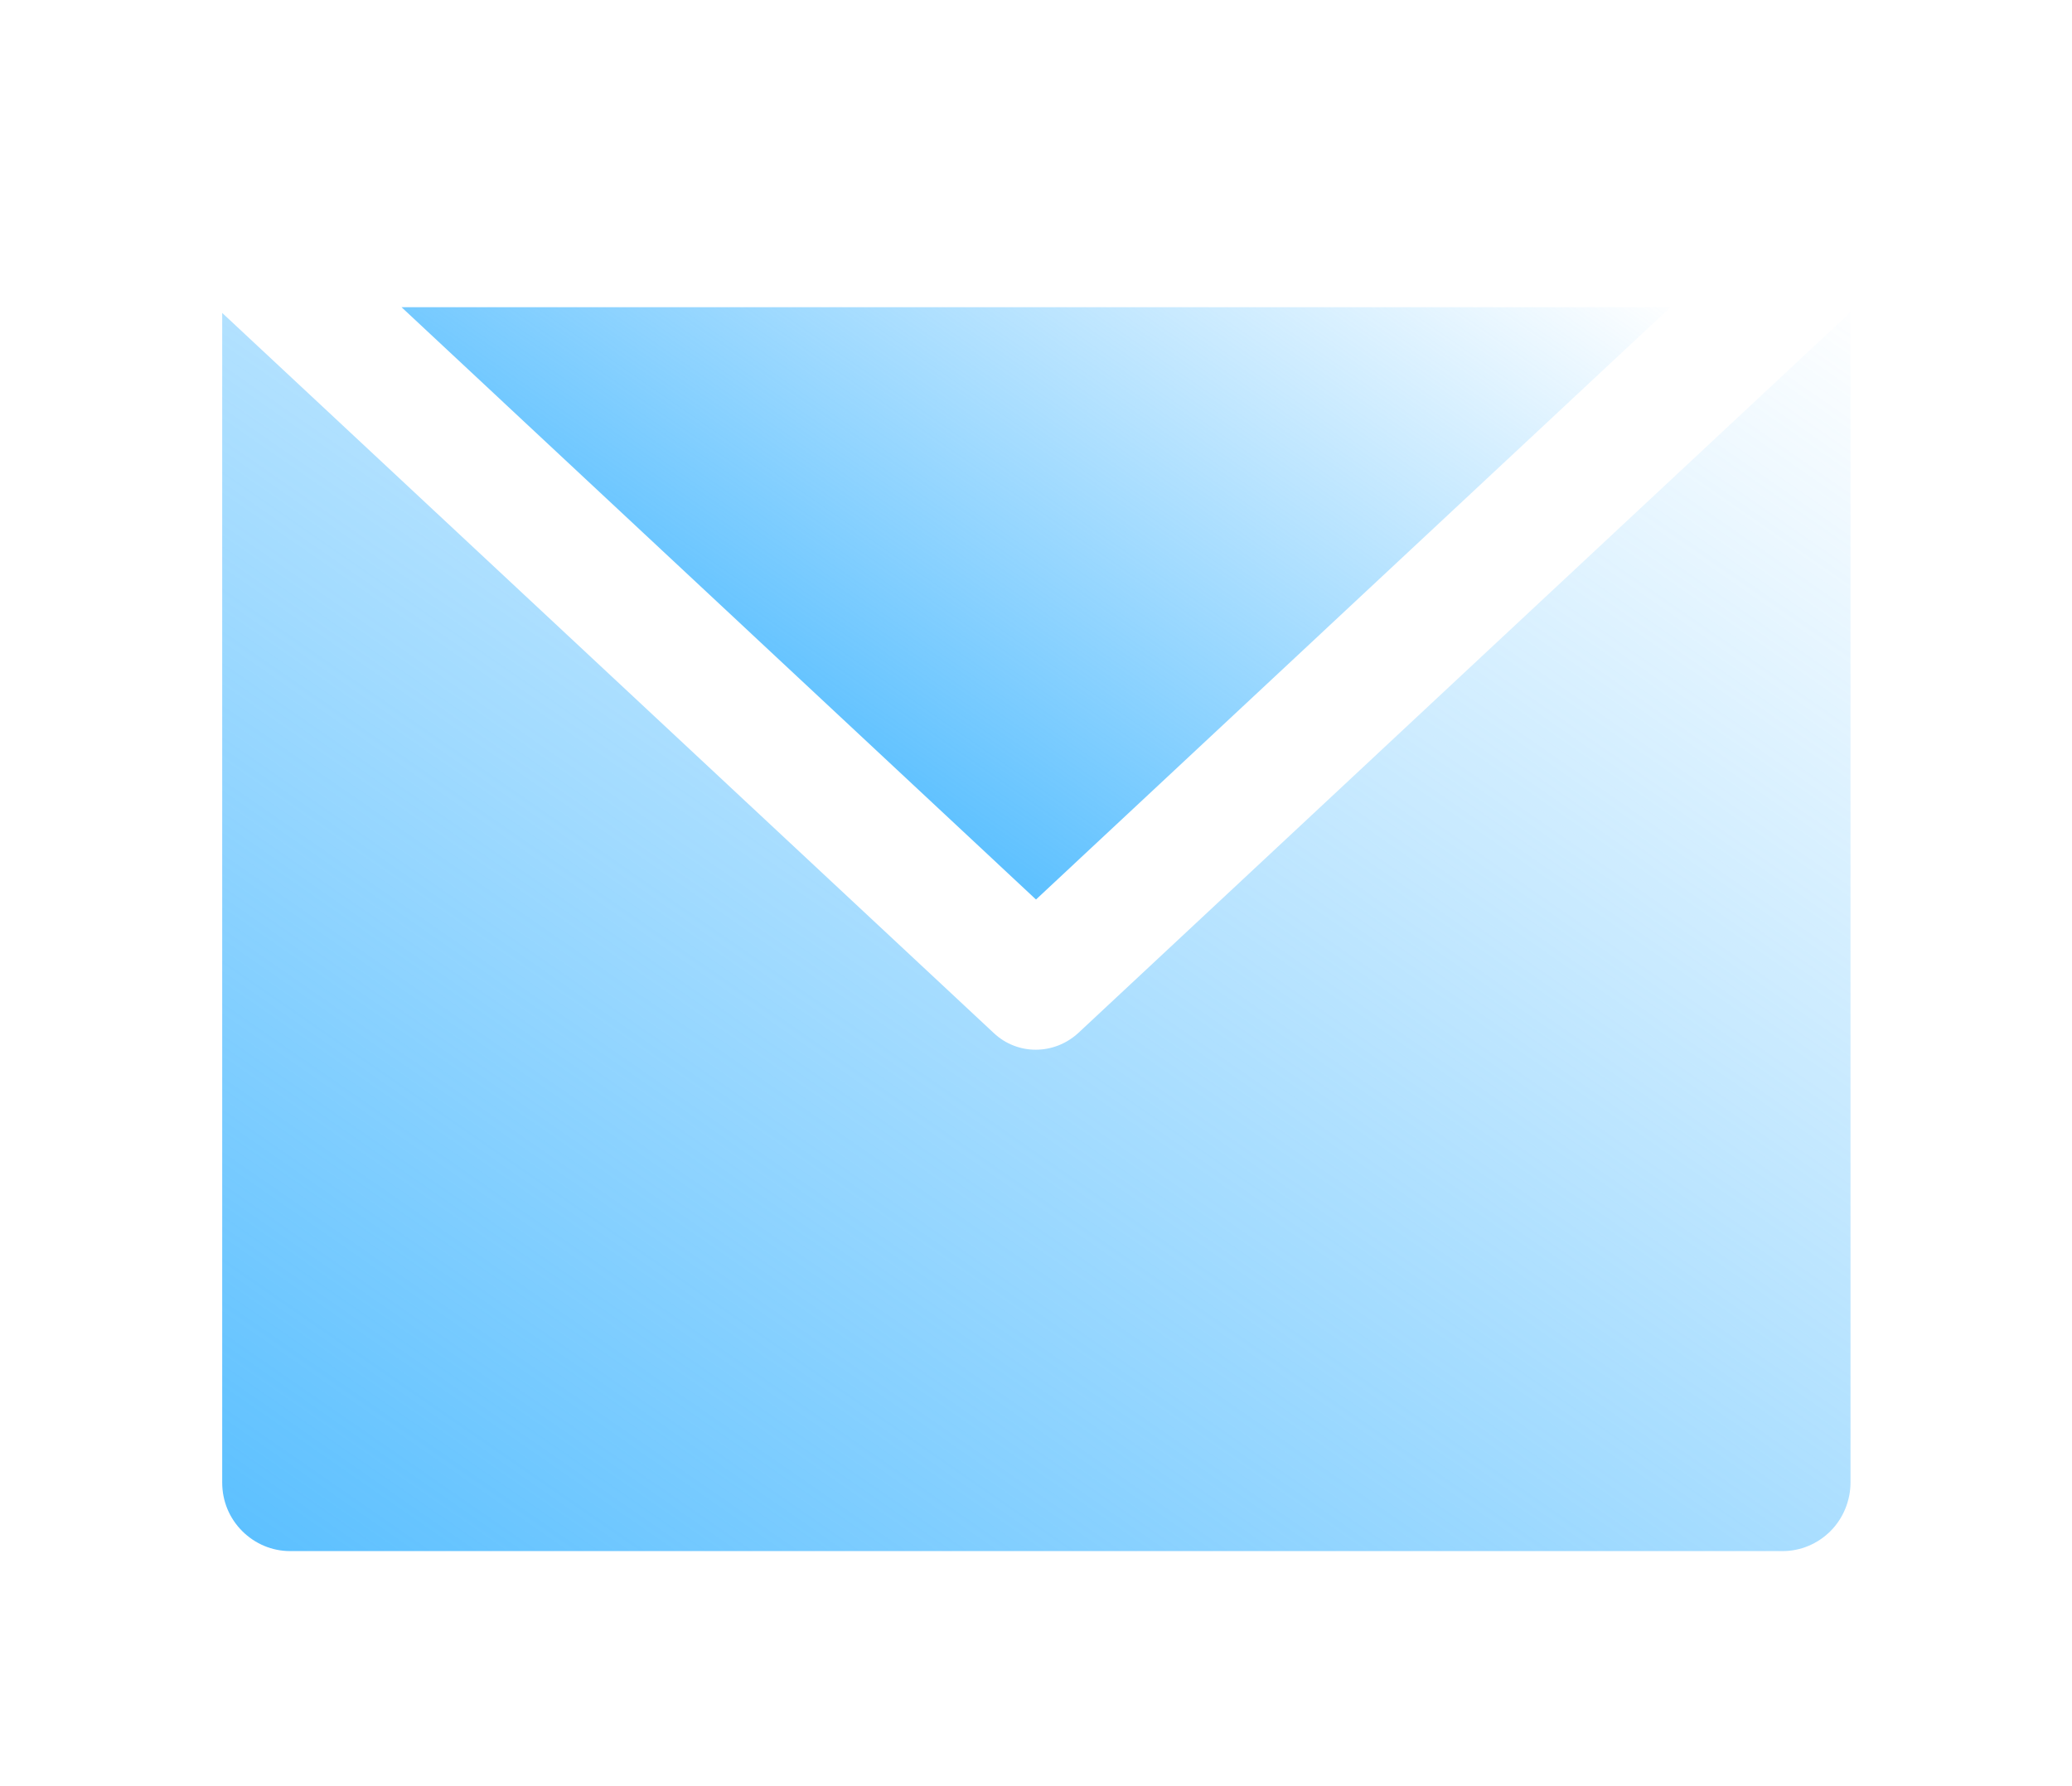 <?xml version="1.0" encoding="UTF-8"?>
<svg id="Layer_1" data-name="Layer 1" xmlns="http://www.w3.org/2000/svg" xmlns:xlink="http://www.w3.org/1999/xlink" viewBox="0 0 29 25">
  <defs>
    <style>
      .cls-1 {
        fill: url(#linear-gradient);
      }

      .cls-2 {
        fill: url(#linear-gradient-2);
      }
    </style>
    <linearGradient id="linear-gradient" x1="4.52" y1="27.13" x2="22.27" y2="1.5" gradientUnits="userSpaceOnUse">
      <stop offset="0" stop-color="#44b7ff"/>
      <stop offset="1" stop-color="#4ebaff" stop-opacity="0"/>
    </linearGradient>
    <linearGradient id="linear-gradient-2" x1="9.6" y1="11.37" x2="17.45" y2=".04" xlink:href="#linear-gradient"/>
  </defs>
  <path class="cls-1" d="M15.09,14.46c-.34,.31-.85,.31-1.18,0L3.11,4.38V20.75c0,.26,.1,.5,.28,.68,.18,.18,.42,.28,.67,.28H24.95c.25,0,.49-.1,.67-.28,.18-.18,.28-.43,.28-.68V4.37L15.09,14.46Z"/>
  <polygon class="cls-2" points="23.38 4.3 5.62 4.3 14.5 12.59 23.38 4.3"/>
</svg>